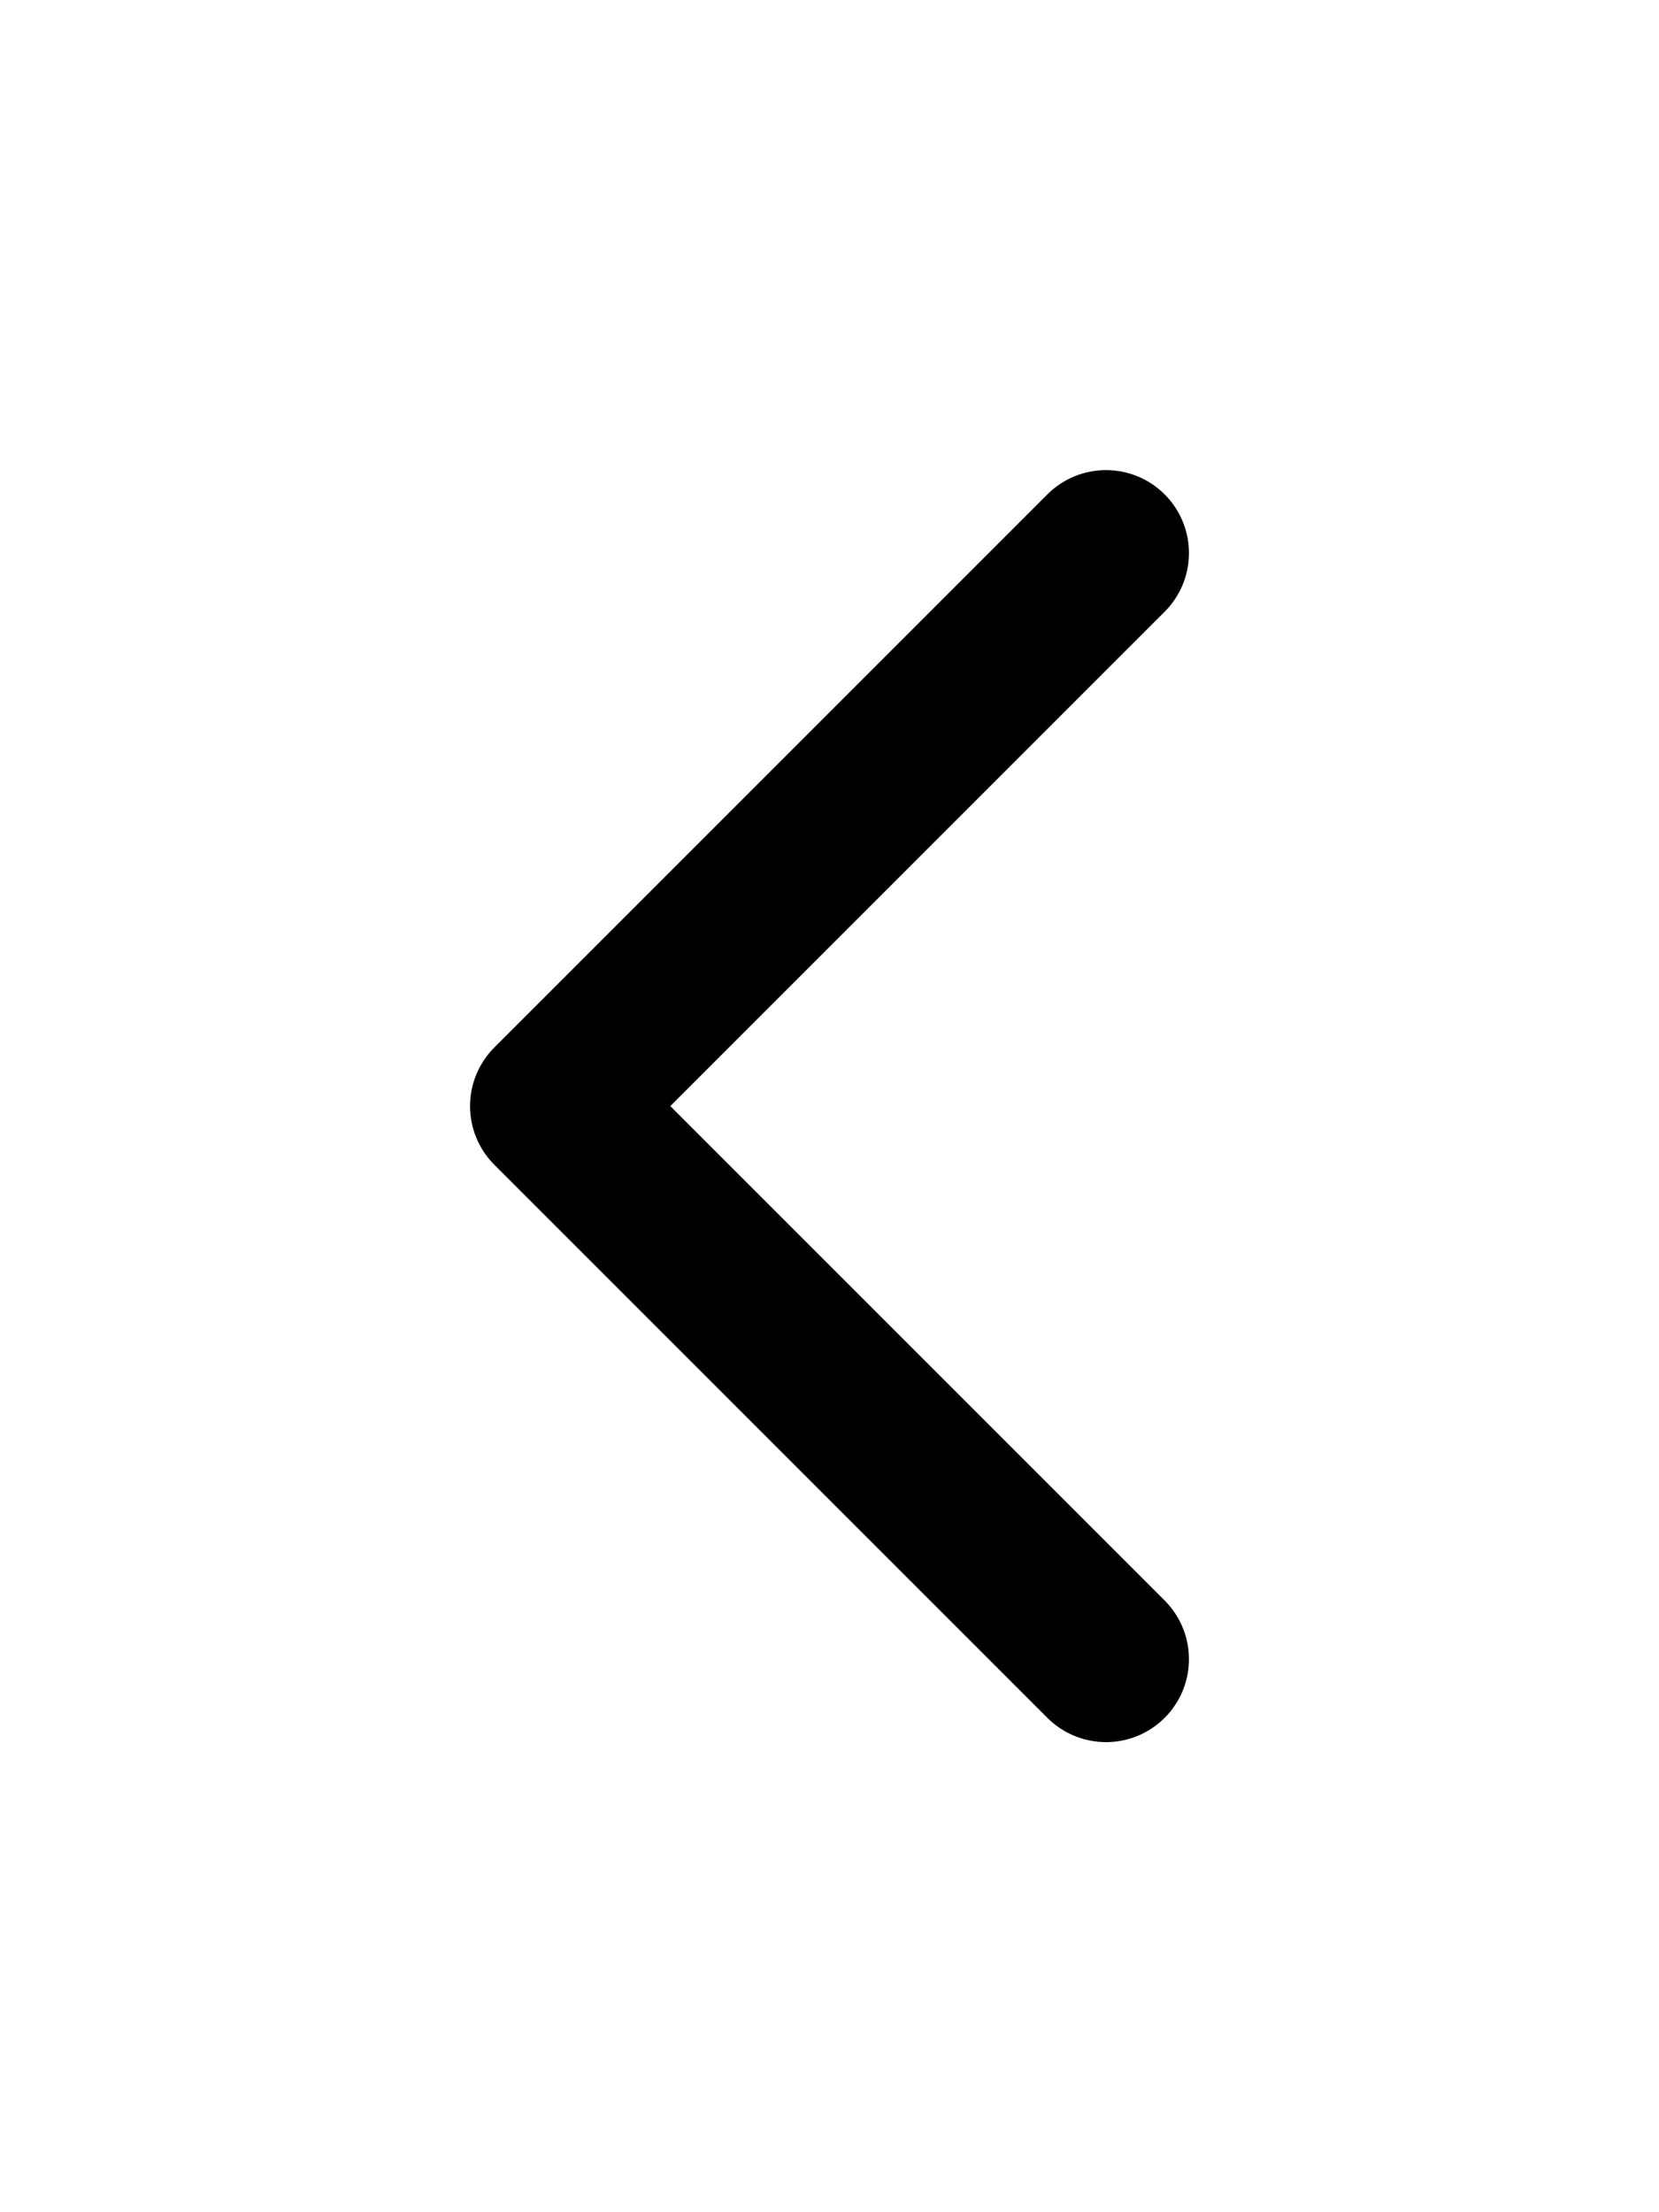 <svg width="30" height="40" viewBox="0 0 30 40" fill="none" xmlns="http://www.w3.org/2000/svg">
<path d="M20 10L10 20L20 30" stroke="black" stroke-width="3" stroke-linecap="round" stroke-linejoin="round"/>
</svg>
